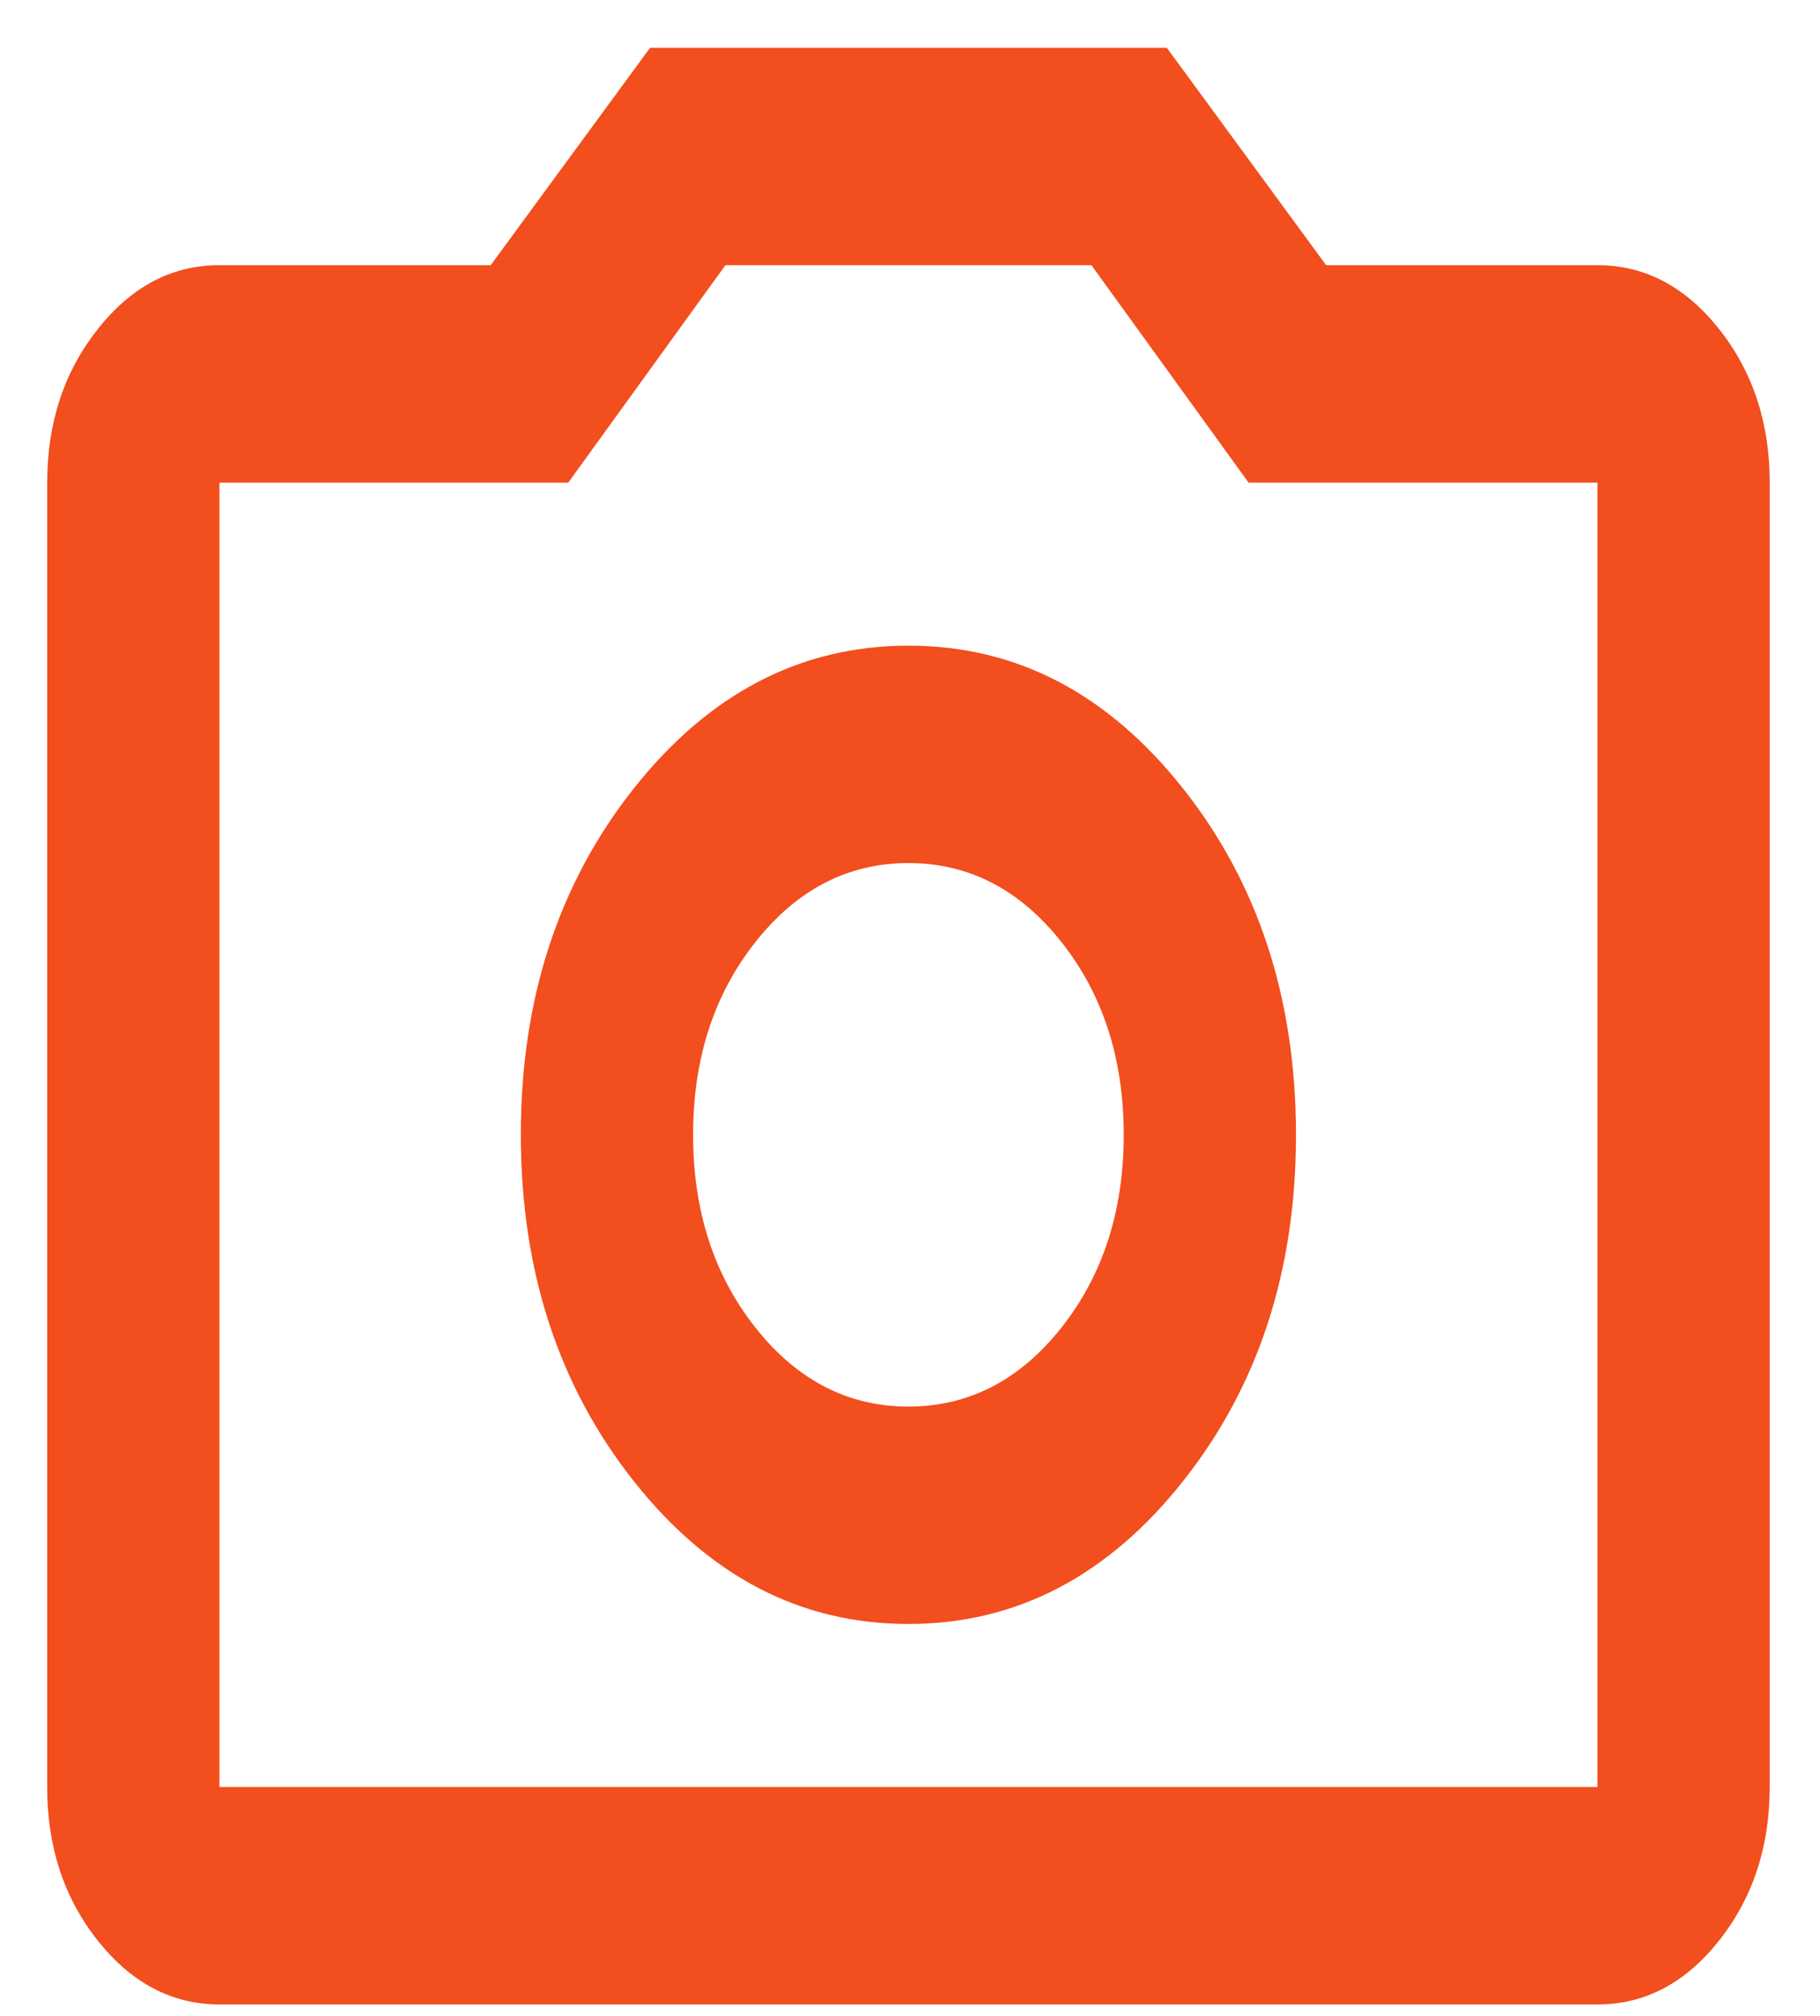 <svg width="28" height="31" viewBox="0 0 28 31" fill="none" xmlns="http://www.w3.org/2000/svg">
<path d="M13.976 24.973C15.632 24.973 17.04 24.241 18.2 22.778C19.36 21.315 19.939 19.539 19.938 17.451C19.938 15.362 19.358 13.585 18.198 12.122C17.038 10.659 15.631 9.928 13.976 9.929C12.319 9.929 10.911 10.661 9.751 12.124C8.592 13.587 8.012 15.363 8.013 17.451C8.013 19.541 8.593 21.317 9.753 22.78C10.913 24.243 12.32 24.974 13.976 24.973ZM13.976 21.63C13.048 21.63 12.264 21.226 11.624 20.418C10.983 19.61 10.663 18.621 10.663 17.451C10.663 16.281 10.983 15.292 11.624 14.484C12.264 13.676 13.048 13.272 13.976 13.272C14.903 13.272 15.687 13.676 16.328 14.484C16.968 15.292 17.288 16.281 17.288 17.451C17.288 18.621 16.968 19.61 16.328 20.418C15.687 21.226 14.903 21.63 13.976 21.63ZM3.376 30.824C2.647 30.824 2.023 30.496 1.503 29.841C0.984 29.186 0.725 28.399 0.726 27.48V7.422C0.726 6.502 0.985 5.715 1.505 5.06C2.024 4.404 2.648 4.077 3.376 4.078H7.549L10.001 0.735H17.951L20.402 4.078H24.576C25.304 4.078 25.928 4.406 26.448 5.061C26.967 5.717 27.227 6.503 27.226 7.422V27.48C27.226 28.4 26.966 29.187 26.447 29.842C25.927 30.498 25.303 30.825 24.576 30.824H3.376ZM24.576 27.48V7.422H19.209L16.791 4.078H11.16L8.742 7.422H3.376V27.48H24.576Z" fill="#F24E1E"/>
</svg>
